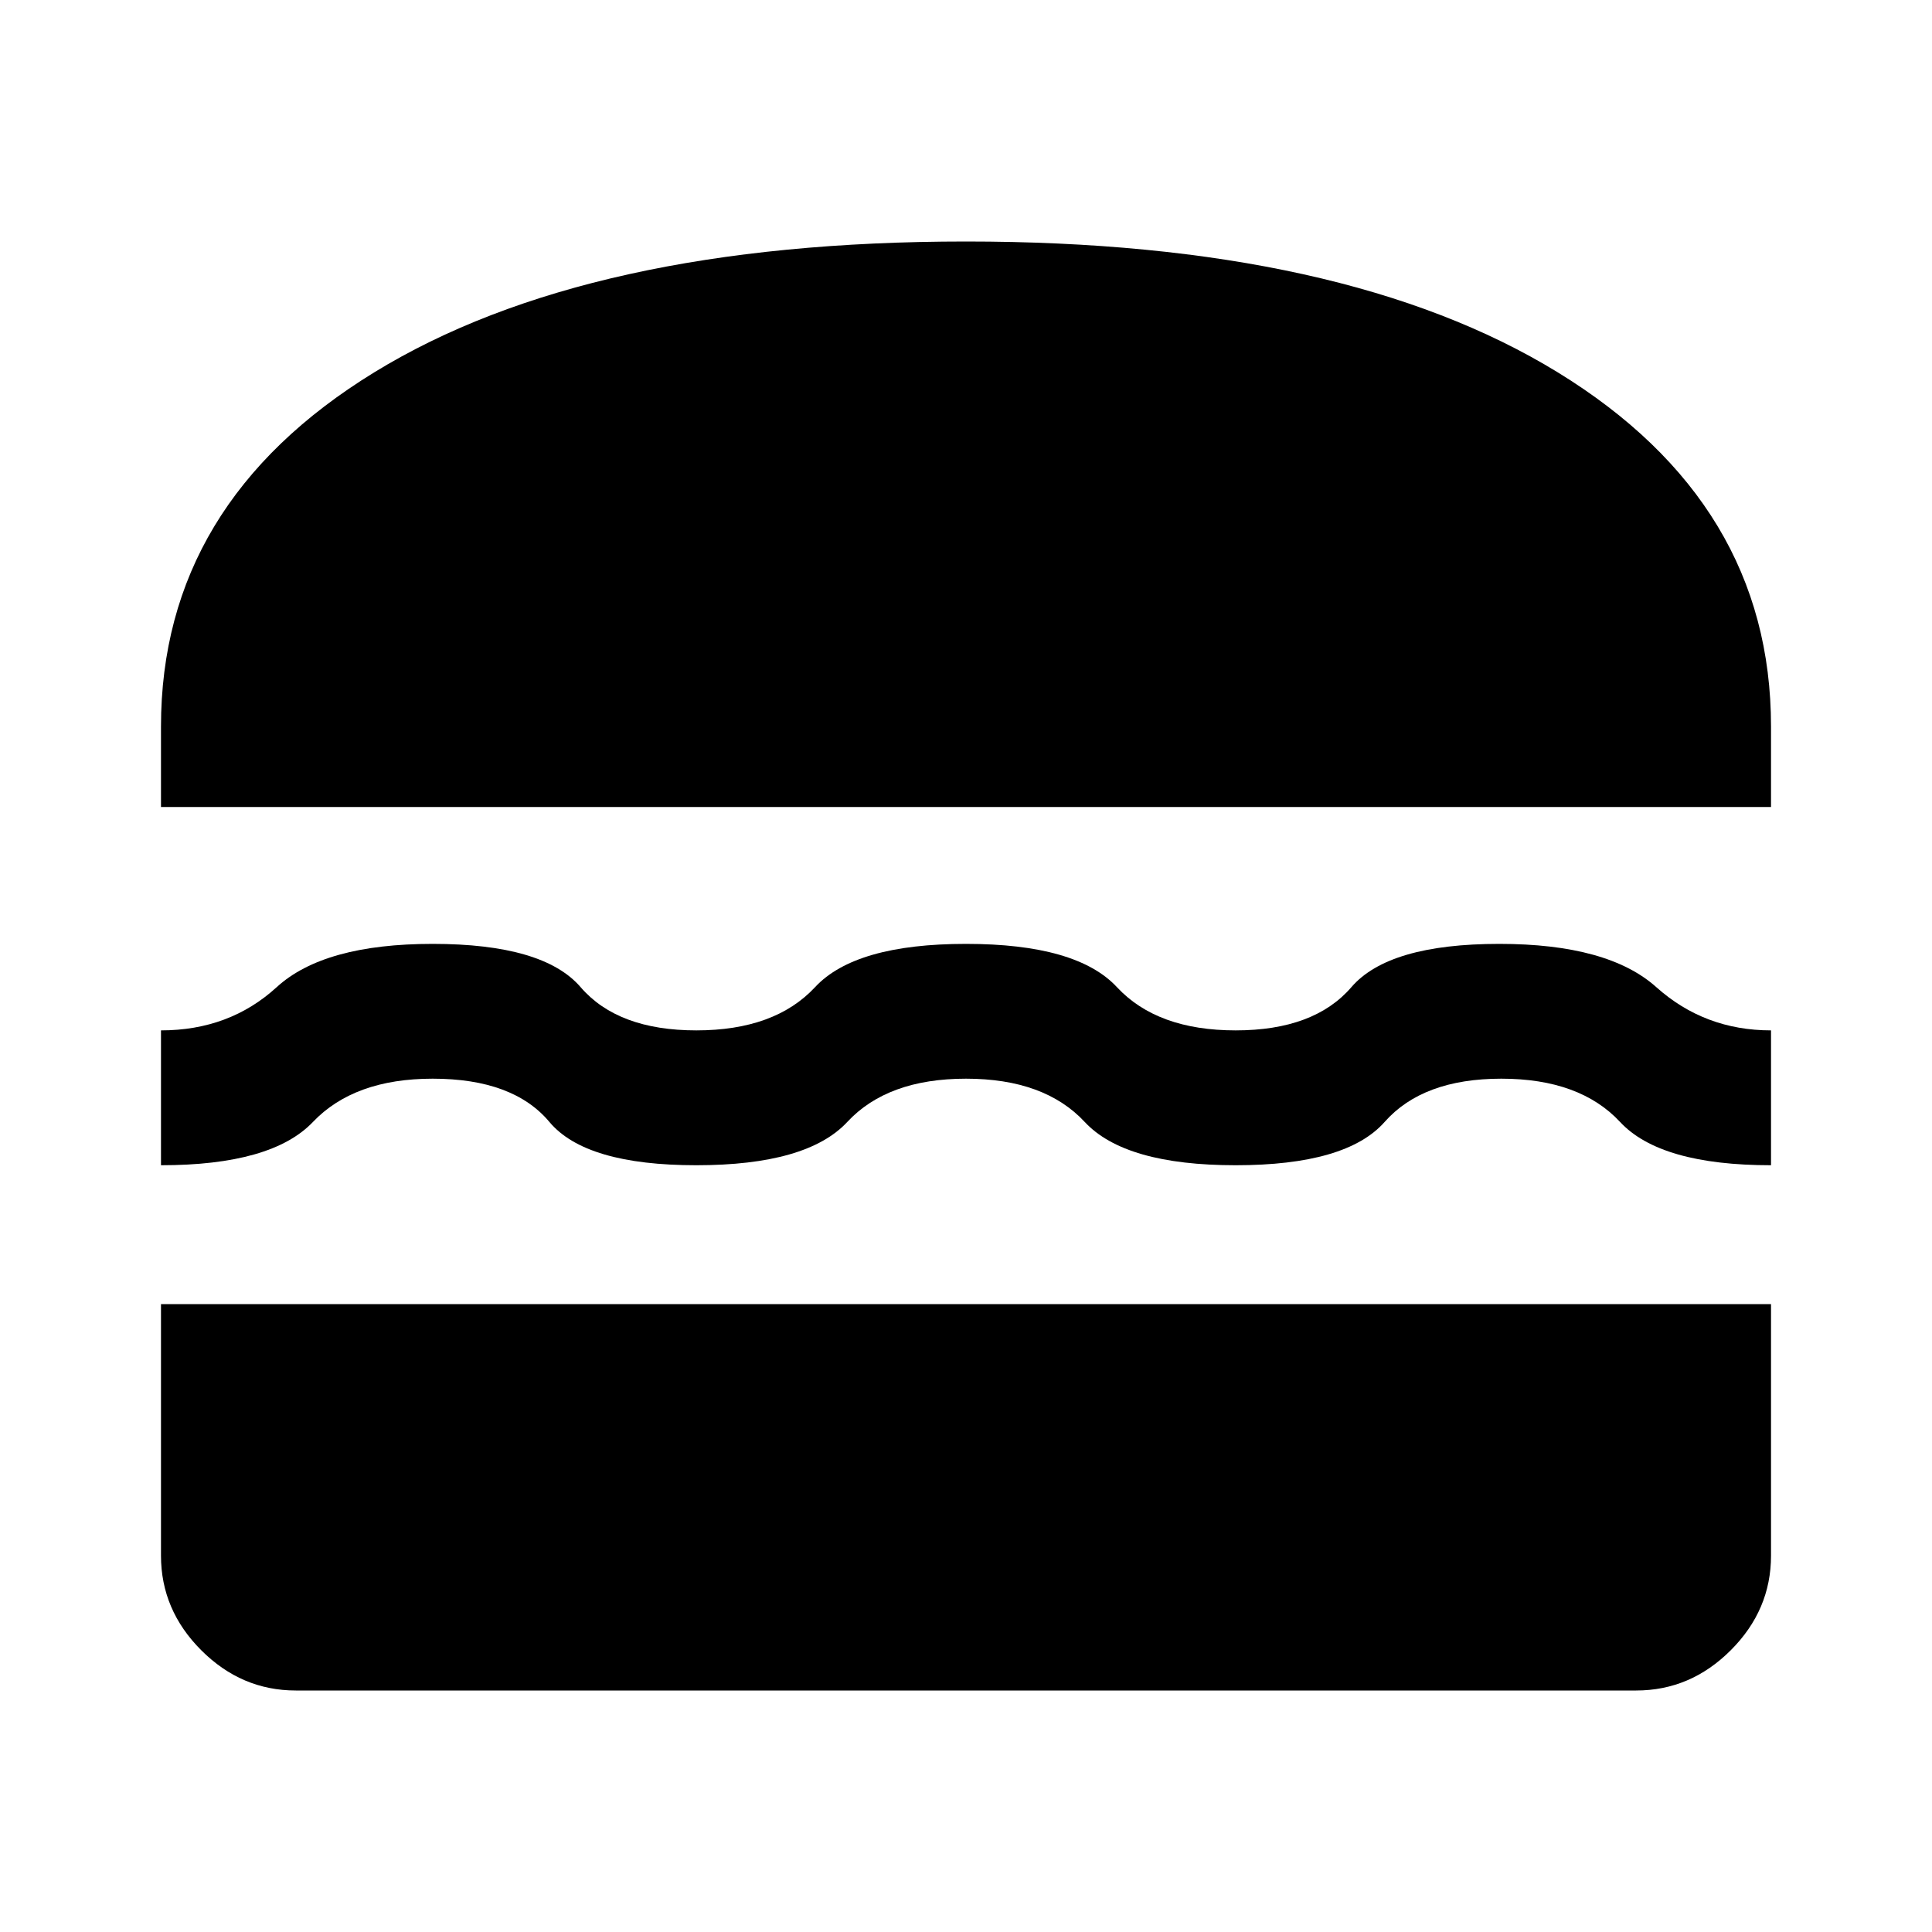 <svg xmlns="http://www.w3.org/2000/svg" height="40" width="40"><path d="M3.333 16.708V15.042Q3.333 10.417 7.75 7.708Q12.167 5 20 5Q27.833 5 32.25 7.708Q36.667 10.417 36.667 15.042V16.708ZM3.333 24.125V21.333Q4.75 21.333 5.729 20.438Q6.708 19.542 8.958 19.542Q11.25 19.542 12.021 20.438Q12.792 21.333 14.417 21.333Q16.042 21.333 16.875 20.438Q17.708 19.542 20 19.542Q22.292 19.542 23.125 20.438Q23.958 21.333 25.583 21.333Q27.208 21.333 27.979 20.438Q28.75 19.542 31.042 19.542Q33.292 19.542 34.292 20.438Q35.292 21.333 36.667 21.333V24.125Q34.375 24.125 33.542 23.229Q32.708 22.333 31.083 22.333Q29.458 22.333 28.667 23.229Q27.875 24.125 25.583 24.125Q23.292 24.125 22.458 23.229Q21.625 22.333 20 22.333Q18.375 22.333 17.542 23.229Q16.708 24.125 14.417 24.125Q12.125 24.125 11.375 23.229Q10.625 22.333 8.958 22.333Q7.333 22.333 6.479 23.229Q5.625 24.125 3.333 24.125ZM6.125 35Q5 35 4.167 34.167Q3.333 33.333 3.333 32.208V27H36.667V32.208Q36.667 33.333 35.833 34.167Q35 35 33.875 35Z"/></svg>